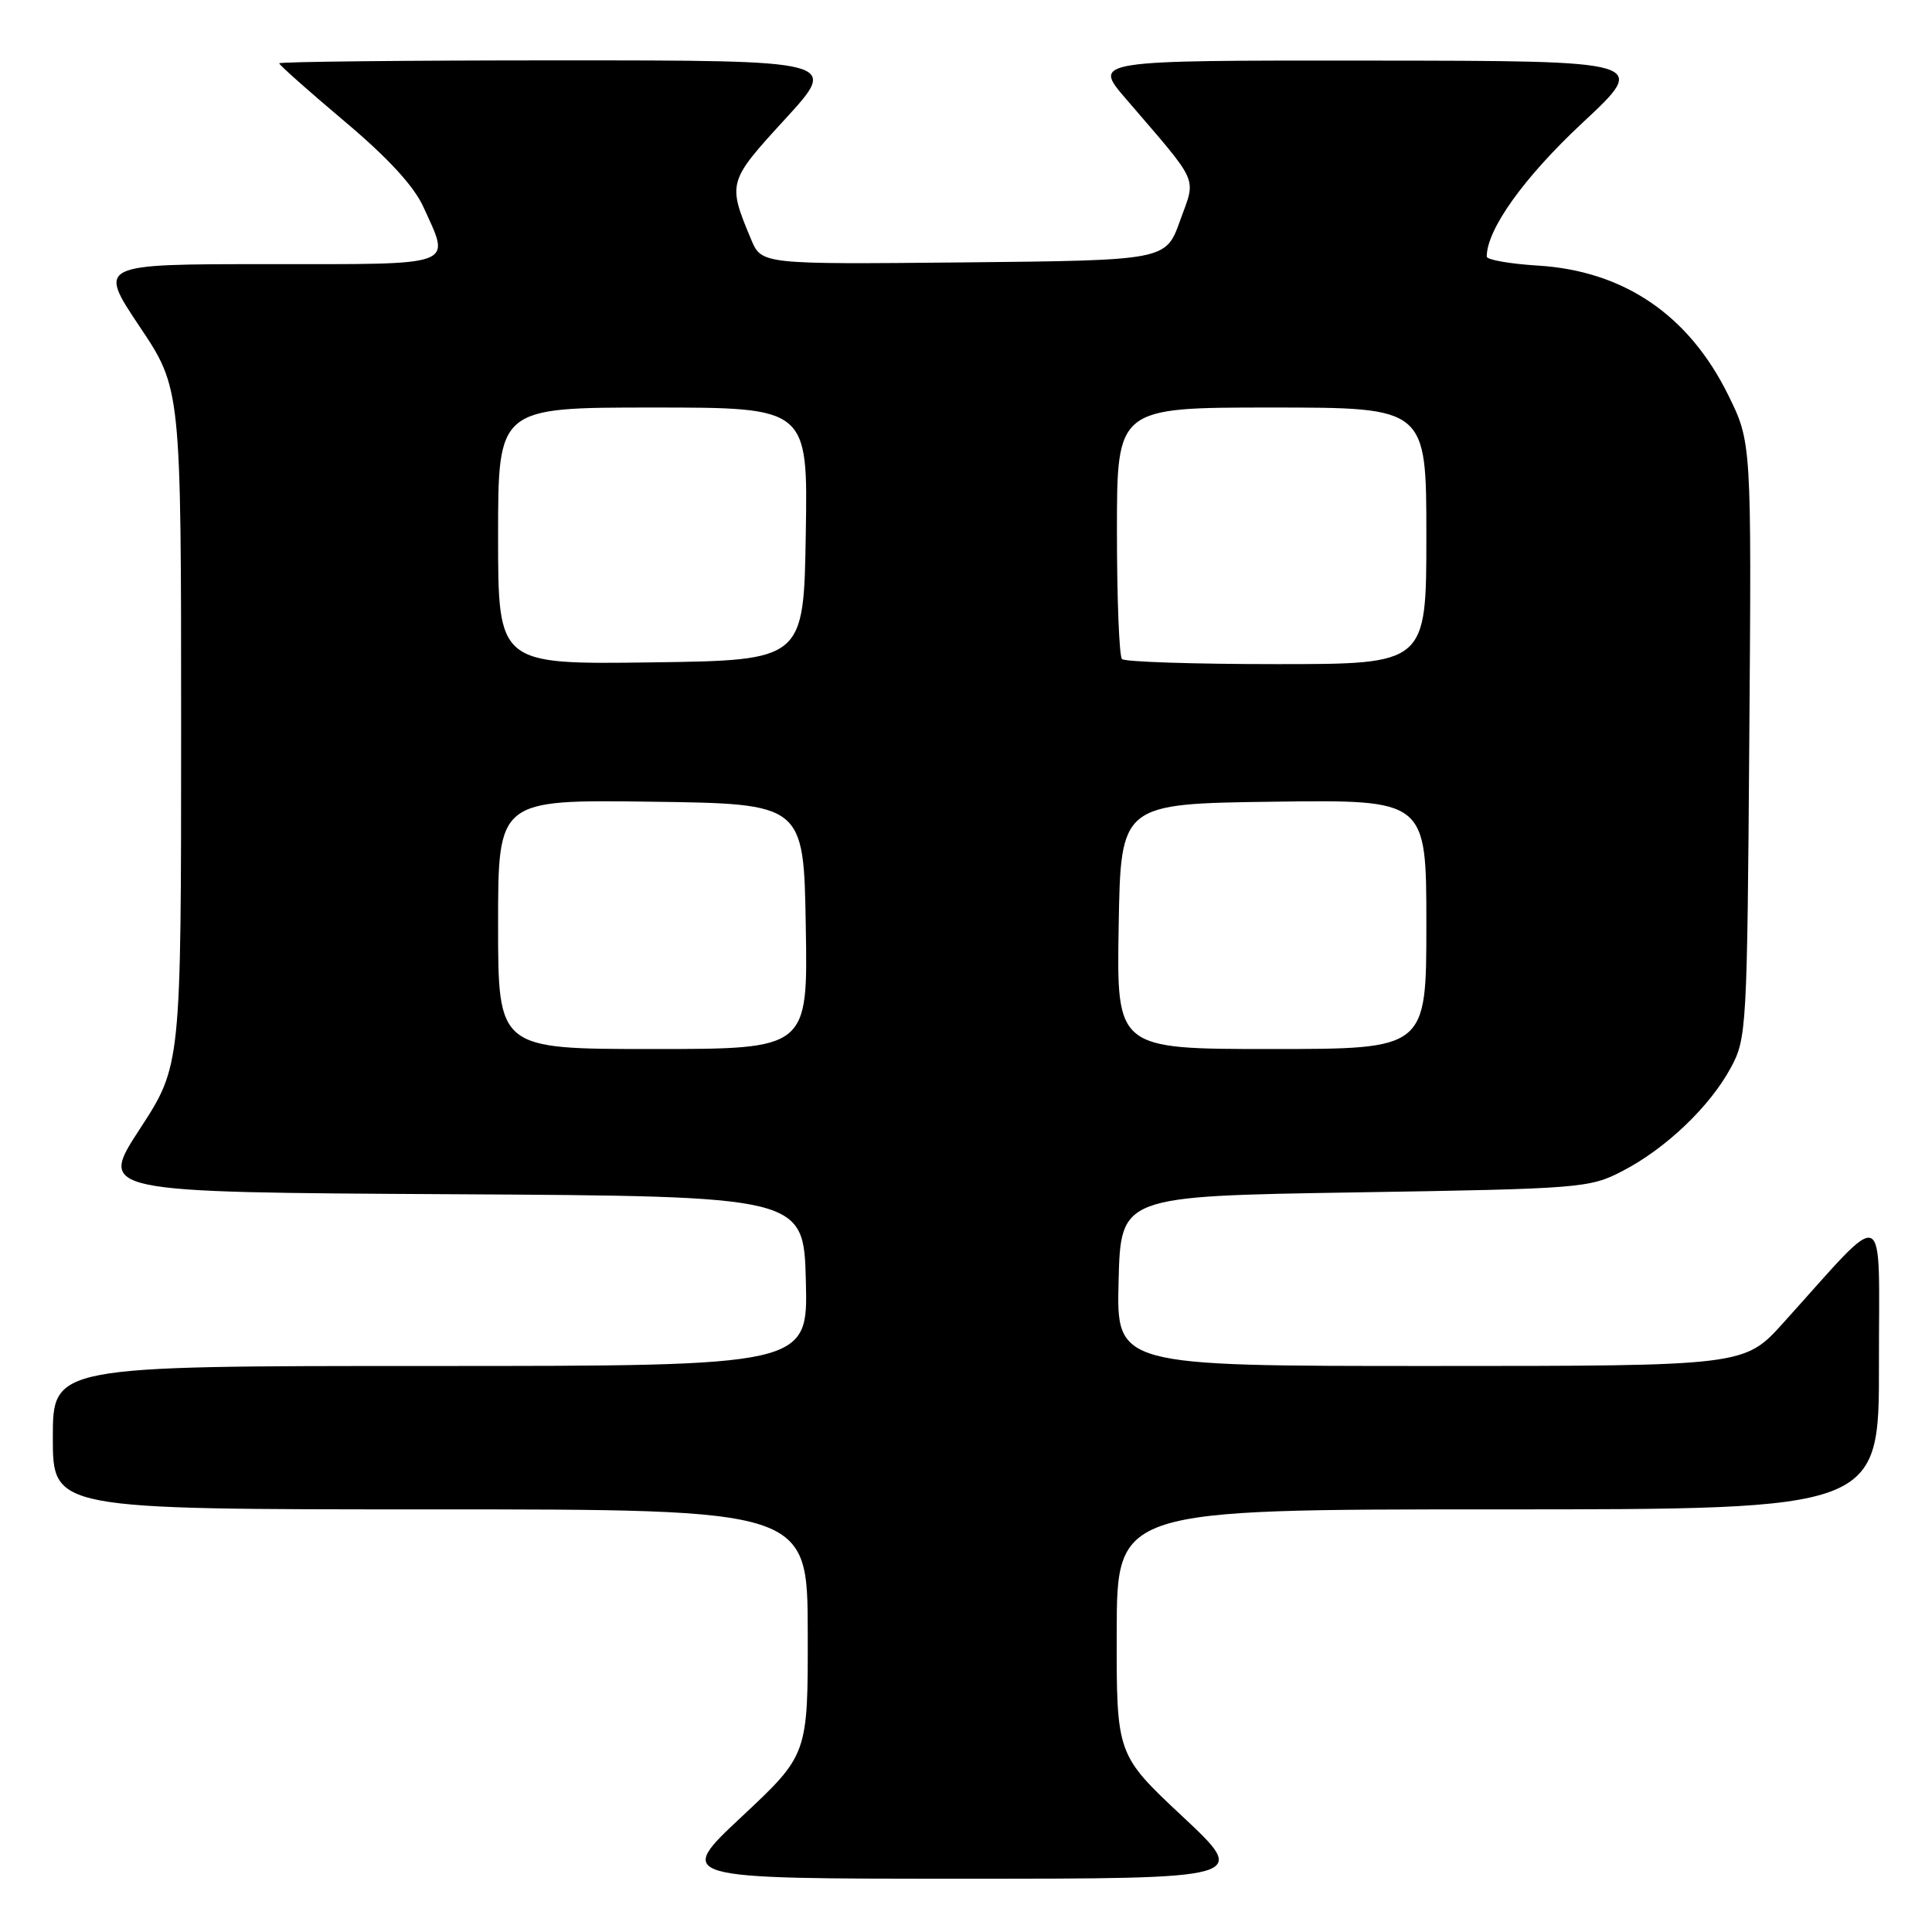 <?xml version="1.0" encoding="UTF-8" standalone="no"?>
<!DOCTYPE svg PUBLIC "-//W3C//DTD SVG 1.1//EN" "http://www.w3.org/Graphics/SVG/1.1/DTD/svg11.dtd" >
<svg xmlns="http://www.w3.org/2000/svg" xmlns:xlink="http://www.w3.org/1999/xlink" version="1.1" viewBox="0 0 256 256">
 <g >
 <path fill="currentColor"
d=" M 156.72 240.72 C 147.94 232.50 147.94 232.50 147.97 216.25 C 148.00 200.00 148.00 200.00 198.50 200.00 C 249.00 200.00 249.00 200.00 248.97 180.75 C 248.95 159.11 250.35 159.72 236.32 175.26 C 231.15 181.00 231.15 181.00 189.54 181.00 C 147.93 181.00 147.93 181.00 148.22 169.75 C 148.50 158.50 148.50 158.50 179.50 158.00 C 209.54 157.52 210.64 157.43 215.00 155.16 C 220.72 152.20 226.56 146.63 229.33 141.50 C 231.44 137.62 231.51 136.32 231.79 98.06 C 232.09 58.62 232.09 58.62 229.00 52.35 C 223.77 41.73 215.16 35.88 203.75 35.19 C 200.04 34.96 197.00 34.42 197.00 34.00 C 197.00 30.40 201.94 23.50 209.68 16.28 C 218.50 8.06 218.50 8.06 181.66 8.03 C 144.81 8.00 144.81 8.00 149.16 13.06 C 159.09 24.63 158.50 23.30 156.36 29.25 C 154.48 34.50 154.48 34.50 127.69 34.77 C 100.91 35.03 100.91 35.03 99.52 31.71 C 96.39 24.21 96.43 24.07 104.06 15.75 C 111.16 8.00 111.16 8.00 74.08 8.00 C 53.69 8.00 37.00 8.18 37.00 8.39 C 37.00 8.61 40.88 12.05 45.61 16.04 C 51.36 20.87 54.85 24.66 56.09 27.40 C 59.73 35.41 60.83 35.00 35.48 35.00 C 12.97 35.00 12.97 35.00 18.48 43.24 C 24.00 51.48 24.00 51.48 24.00 96.34 C 24.00 141.19 24.00 141.19 18.53 149.59 C 13.06 157.98 13.06 157.98 59.78 158.24 C 106.50 158.50 106.50 158.50 106.78 169.75 C 107.07 181.00 107.07 181.00 57.03 181.00 C 7.00 181.00 7.00 181.00 7.00 190.50 C 7.00 200.00 7.00 200.00 57.00 200.00 C 107.00 200.00 107.00 200.00 107.03 216.25 C 107.06 232.50 107.06 232.50 98.28 240.72 C 89.50 248.94 89.50 248.94 127.50 248.94 C 165.50 248.94 165.50 248.94 156.72 240.72 Z  M 66.00 122.48 C 66.00 105.96 66.00 105.96 86.25 106.23 C 106.50 106.50 106.50 106.50 106.77 122.75 C 107.05 139.00 107.05 139.00 86.52 139.00 C 66.00 139.00 66.00 139.00 66.00 122.48 Z  M 148.23 122.75 C 148.50 106.50 148.50 106.50 168.75 106.23 C 189.00 105.96 189.00 105.96 189.00 122.48 C 189.00 139.00 189.00 139.00 168.48 139.00 C 147.95 139.00 147.95 139.00 148.23 122.75 Z  M 66.00 71.02 C 66.00 54.00 66.00 54.00 86.52 54.00 C 107.05 54.00 107.05 54.00 106.77 70.75 C 106.50 87.50 106.50 87.50 86.25 87.77 C 66.00 88.04 66.00 88.04 66.00 71.02 Z  M 148.67 87.33 C 148.30 86.97 148.00 79.32 148.00 70.33 C 148.00 54.00 148.00 54.00 168.50 54.00 C 189.00 54.00 189.00 54.00 189.00 71.00 C 189.00 88.00 189.00 88.00 169.17 88.00 C 158.26 88.00 149.03 87.70 148.67 87.33 Z "/>
</g>
</svg>